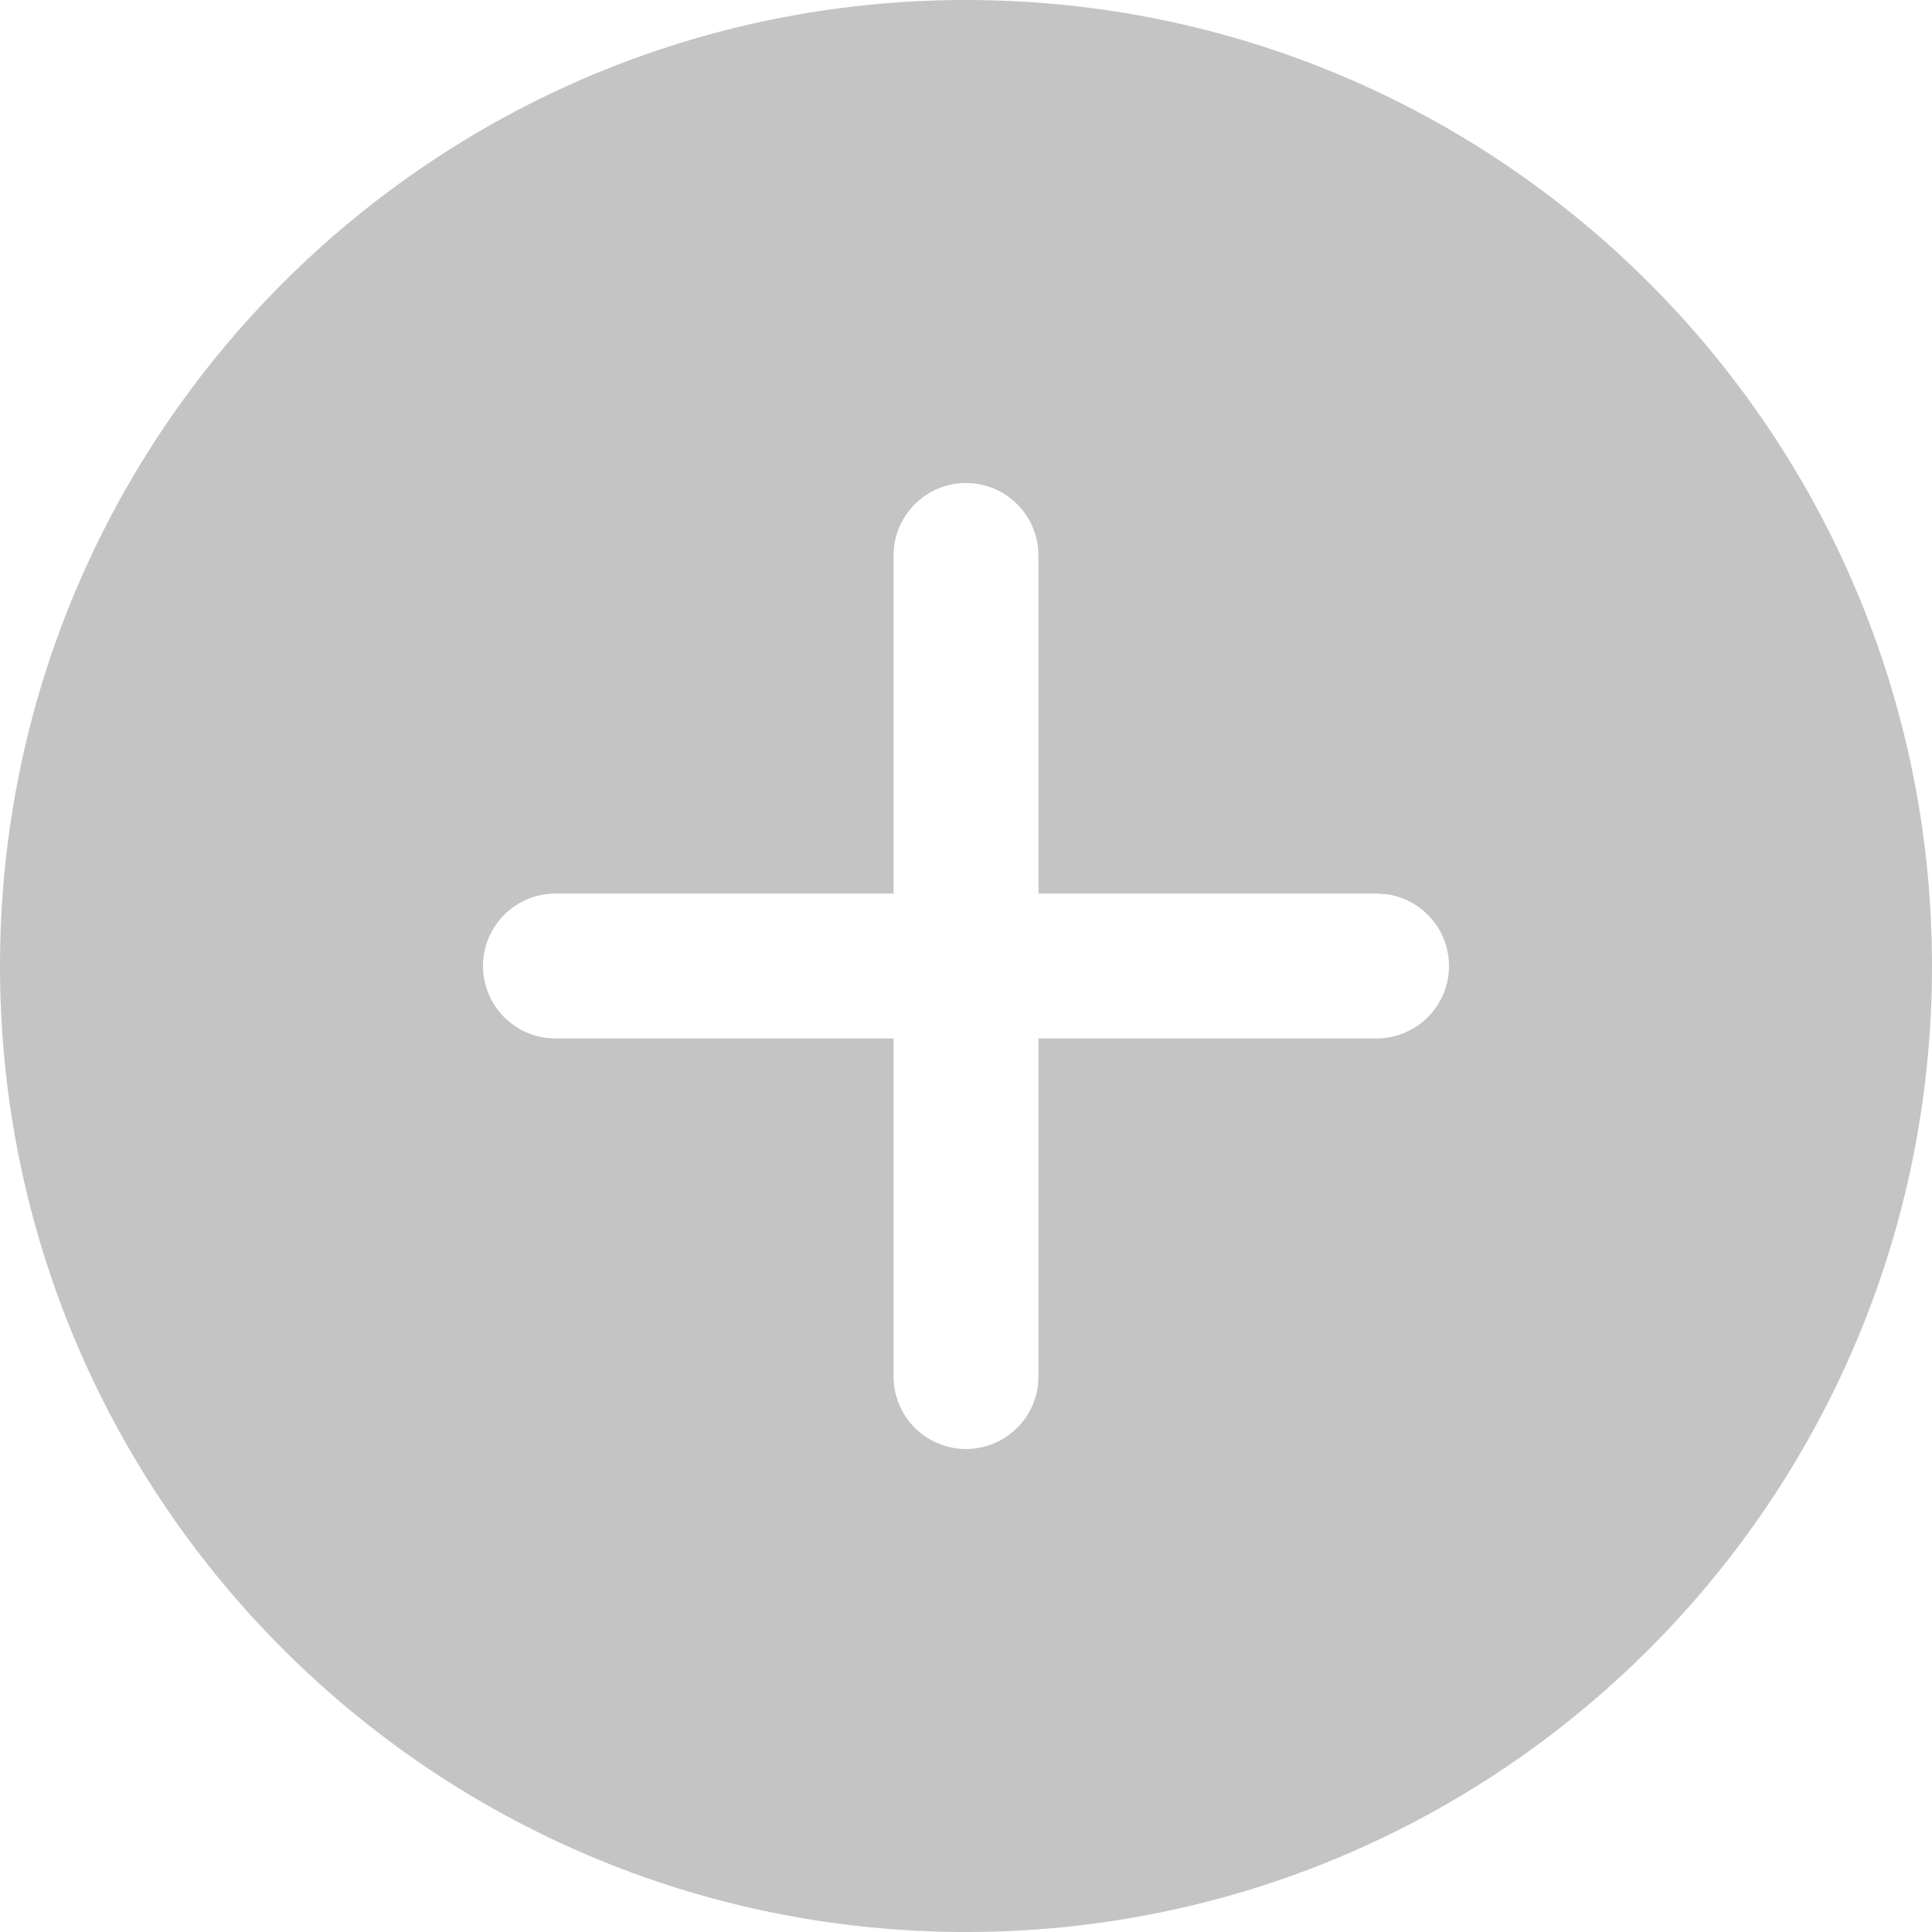 <svg width="24" height="24" viewBox="0 0 24 24" fill="none" xmlns="http://www.w3.org/2000/svg">
<path d="M12 0C18.628 0 24 5.372 24 12C24 18.628 18.628 24 12 24C5.372 24 0 18.628 0 12C0 5.372 5.372 0 12 0ZM12 6C11.783 6 11.572 6.079 11.409 6.222C11.245 6.365 11.138 6.562 11.108 6.778L11.1 6.9V11.1H6.9C6.672 11.1 6.452 11.187 6.286 11.342C6.119 11.498 6.018 11.711 6.002 11.939C5.987 12.166 6.058 12.391 6.202 12.568C6.346 12.745 6.552 12.861 6.778 12.892L6.9 12.9H11.1V17.1C11.1 17.328 11.187 17.547 11.342 17.714C11.498 17.881 11.711 17.982 11.939 17.998C12.166 18.013 12.391 17.942 12.568 17.798C12.745 17.654 12.861 17.448 12.892 17.222L12.9 17.1V12.9H17.1C17.328 12.9 17.547 12.813 17.714 12.658C17.881 12.502 17.982 12.289 17.998 12.061C18.013 11.834 17.942 11.609 17.798 11.432C17.654 11.255 17.448 11.139 17.222 11.108L17.1 11.1H12.9V6.9C12.9 6.661 12.805 6.432 12.636 6.264C12.468 6.095 12.239 6 12 6Z" fill="#C4C4C4"/>
</svg>
